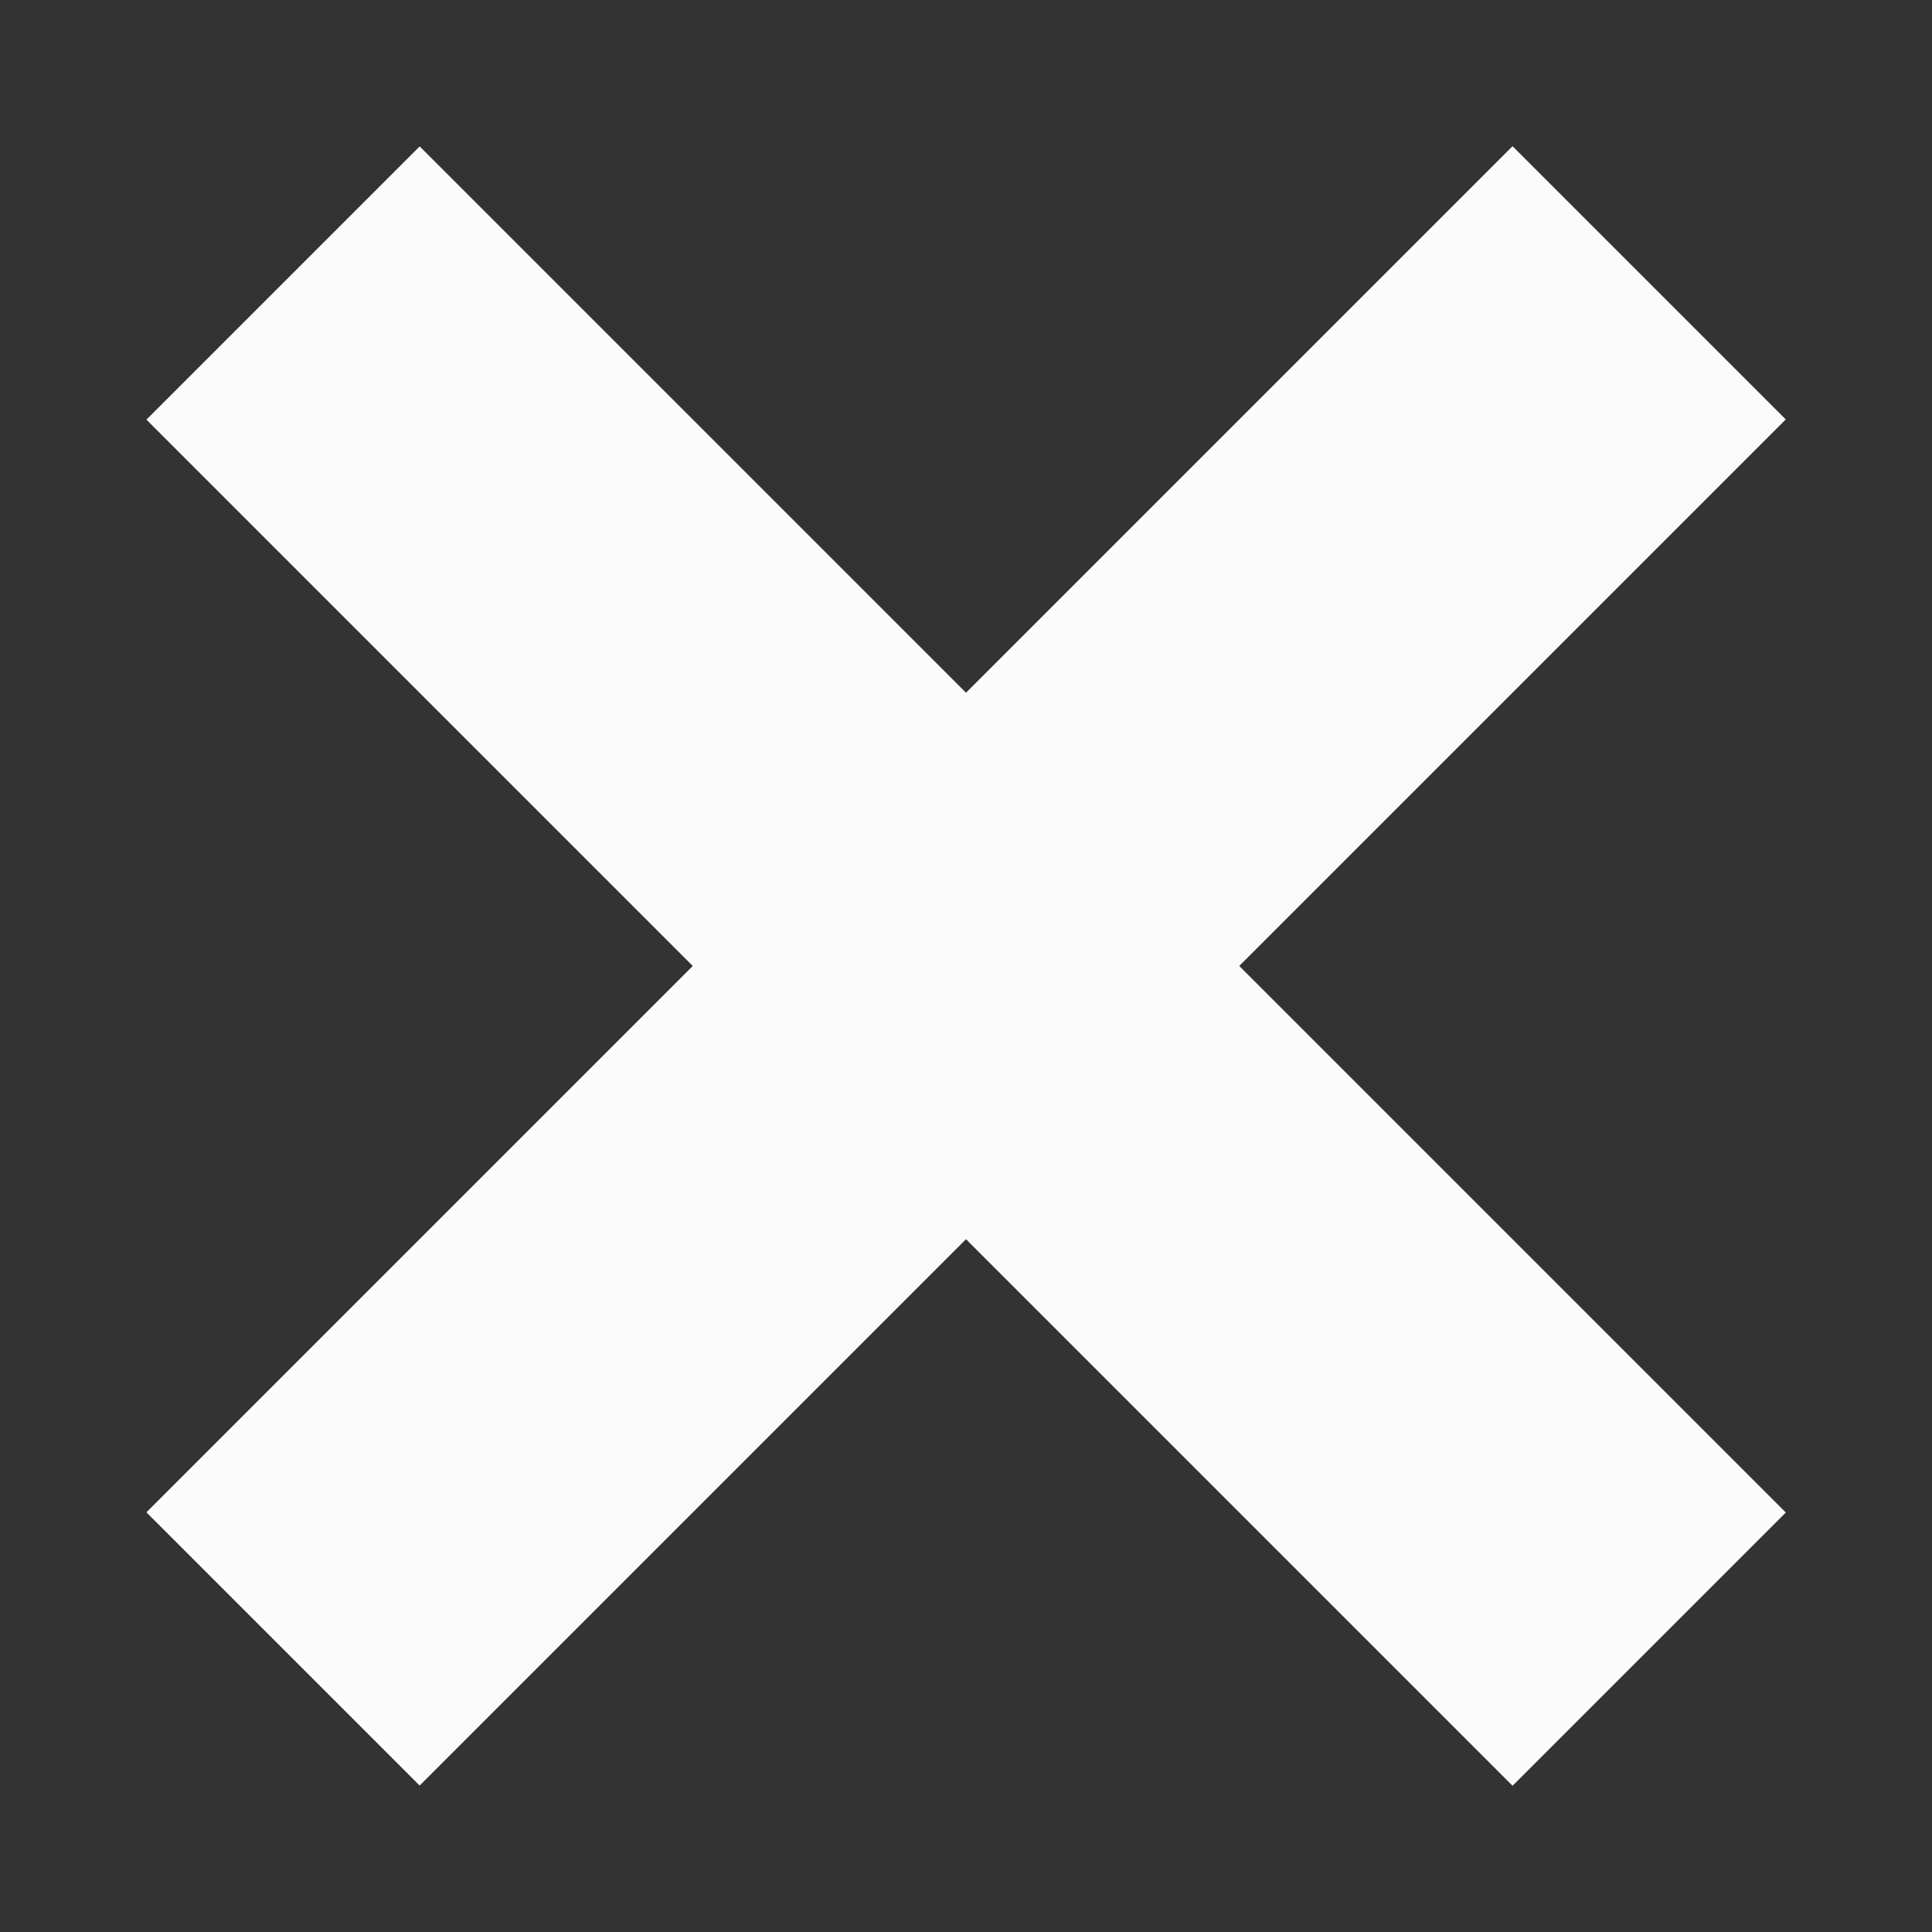 <svg width="10" height="10" viewBox="0 0 10 10" fill="none" xmlns="http://www.w3.org/2000/svg">
<rect x="0" y="0" width="10" height="10" fill="#333333" stroke="none"/>
<rect x="2.172" y="9.242" width="2" height="10" transform="rotate(-135 2.172 9.242)" fill="#FBFBFB"/>
<rect x="0.758" y="2.172" width="2" height="10" transform="rotate(-45 0.758 2.172)" fill="#FBFBFB"/>
</svg>
